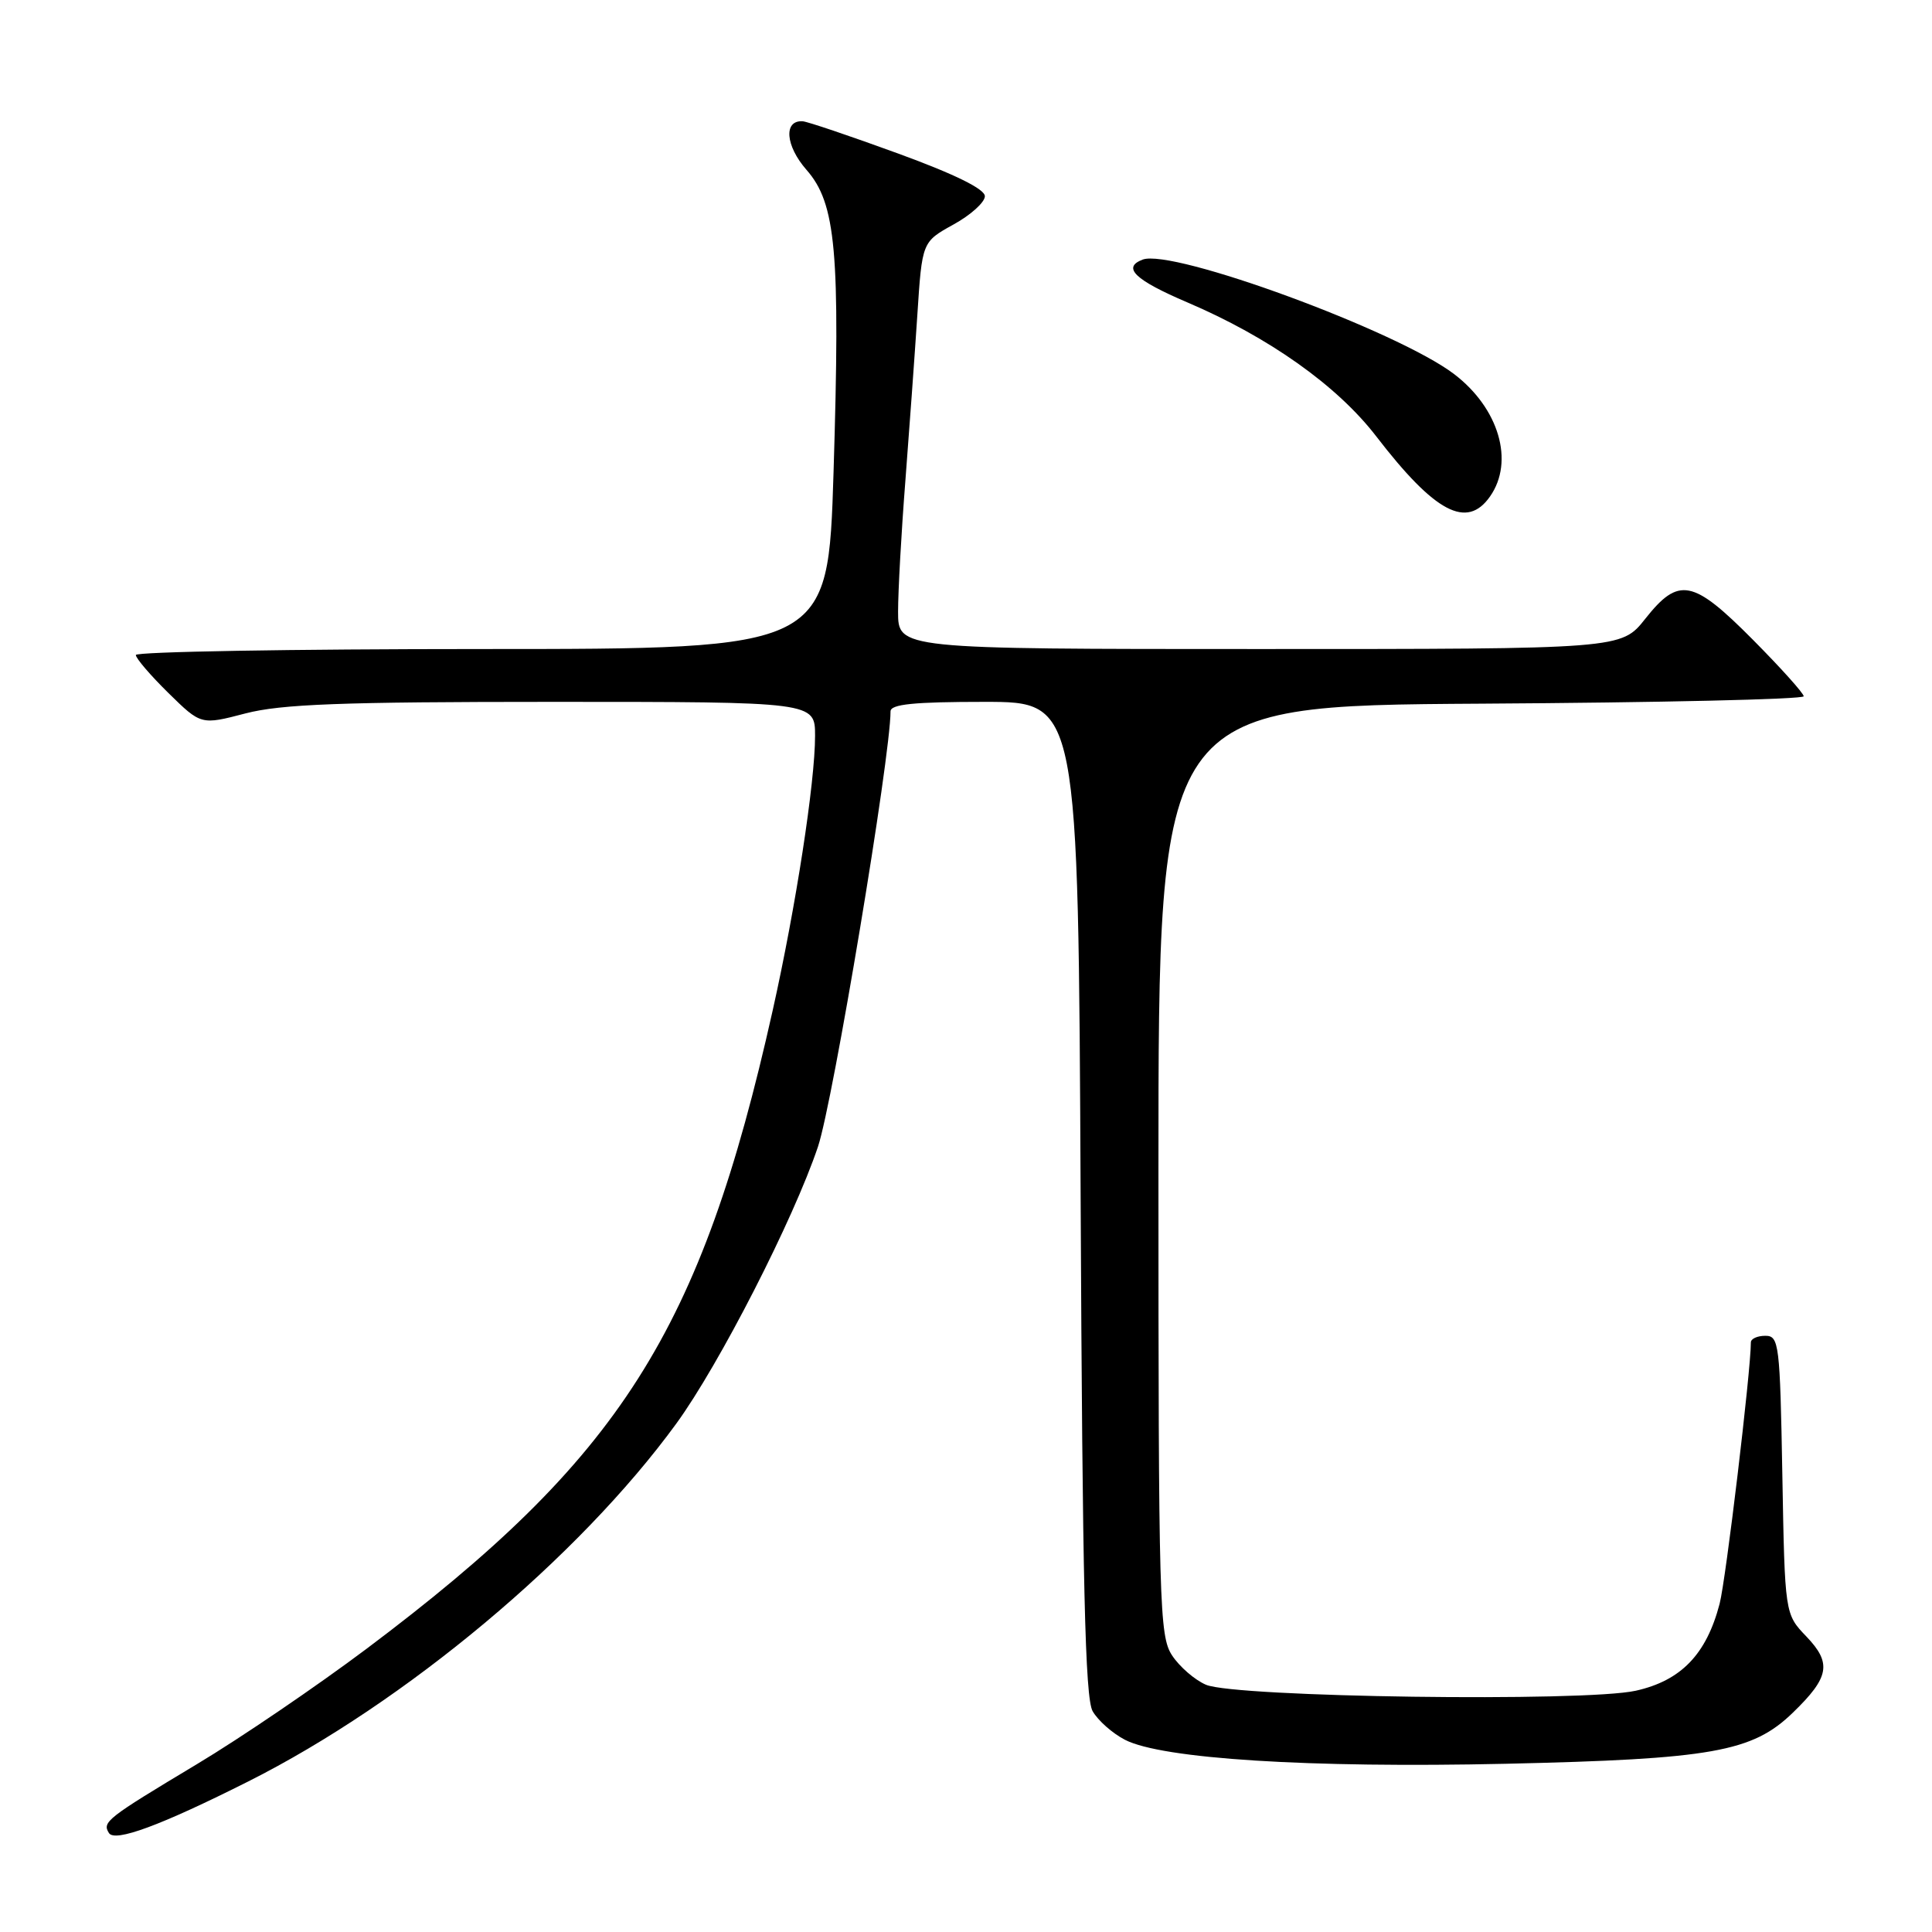 <?xml version="1.0" encoding="UTF-8" standalone="no"?>
<!DOCTYPE svg PUBLIC "-//W3C//DTD SVG 1.1//EN" "http://www.w3.org/Graphics/SVG/1.1/DTD/svg11.dtd" >
<svg xmlns="http://www.w3.org/2000/svg" xmlns:xlink="http://www.w3.org/1999/xlink" version="1.1" viewBox="0 0 256 256">
 <g >
 <path fill="currentColor"
d=" M 32.88 236.06 C 53.70 225.59 76.68 206.38 89.61 188.64 C 95.30 180.83 105.15 161.58 108.39 151.93 C 110.38 145.97 118.00 100.29 118.00 94.26 C 118.00 93.31 121.11 93.00 130.44 93.00 C 142.88 93.00 142.88 93.00 143.19 158.75 C 143.43 209.87 143.78 225.00 144.78 226.74 C 145.48 227.97 147.41 229.68 149.06 230.53 C 153.96 233.06 173.46 234.29 199.50 233.71 C 226.83 233.09 232.20 232.14 237.56 226.94 C 242.42 222.24 242.74 220.38 239.35 216.84 C 236.50 213.87 236.50 213.87 236.17 195.44 C 235.86 178.04 235.73 177.00 233.92 177.00 C 232.86 177.00 232.00 177.39 232.00 177.87 C 232.00 181.63 228.69 209.33 227.86 212.50 C 226.11 219.21 222.75 222.69 216.75 224.03 C 209.95 225.54 163.71 224.90 159.80 223.24 C 158.32 222.61 156.29 220.85 155.30 219.34 C 153.62 216.77 153.50 212.66 153.50 155.04 C 153.50 93.50 153.50 93.50 196.25 93.24 C 219.76 93.10 239.00 92.66 239.00 92.26 C 239.00 91.87 235.97 88.50 232.28 84.78 C 224.30 76.74 222.45 76.38 218.00 82.00 C 214.83 86.00 214.83 86.00 166.92 86.00 C 119.00 86.00 119.00 86.00 119.00 81.05 C 119.00 78.33 119.43 70.57 119.96 63.80 C 120.48 57.04 121.20 47.12 121.55 41.77 C 122.18 32.05 122.18 32.05 126.34 29.75 C 128.63 28.49 130.50 26.80 130.50 26.00 C 130.50 25.05 126.51 23.08 119.00 20.34 C 112.67 18.03 106.99 16.11 106.36 16.07 C 103.80 15.91 104.07 19.31 106.86 22.50 C 110.78 26.96 111.35 33.33 110.45 62.55 C 109.72 86.00 109.72 86.00 63.86 86.00 C 38.64 86.00 18.00 86.36 18.00 86.79 C 18.00 87.23 19.94 89.49 22.32 91.83 C 26.64 96.07 26.64 96.07 32.53 94.53 C 37.28 93.30 45.17 93.00 73.21 93.00 C 108.00 93.00 108.00 93.00 108.00 97.51 C 108.00 103.68 105.45 120.18 102.38 133.91 C 92.84 176.56 82.26 193.17 48.56 218.48 C 41.99 223.41 31.87 230.30 26.06 233.78 C 14.13 240.94 13.52 241.42 14.43 242.88 C 15.20 244.14 21.27 241.90 32.88 236.06 Z  M 197.44 65.78 C 200.69 61.14 198.62 54.10 192.68 49.57 C 185.19 43.86 155.34 32.89 151.40 34.40 C 148.65 35.45 150.38 37.10 157.31 40.06 C 168.14 44.68 177.18 51.09 182.36 57.82 C 190.15 67.94 194.37 70.17 197.44 65.78 Z "/>
</g>
</svg>